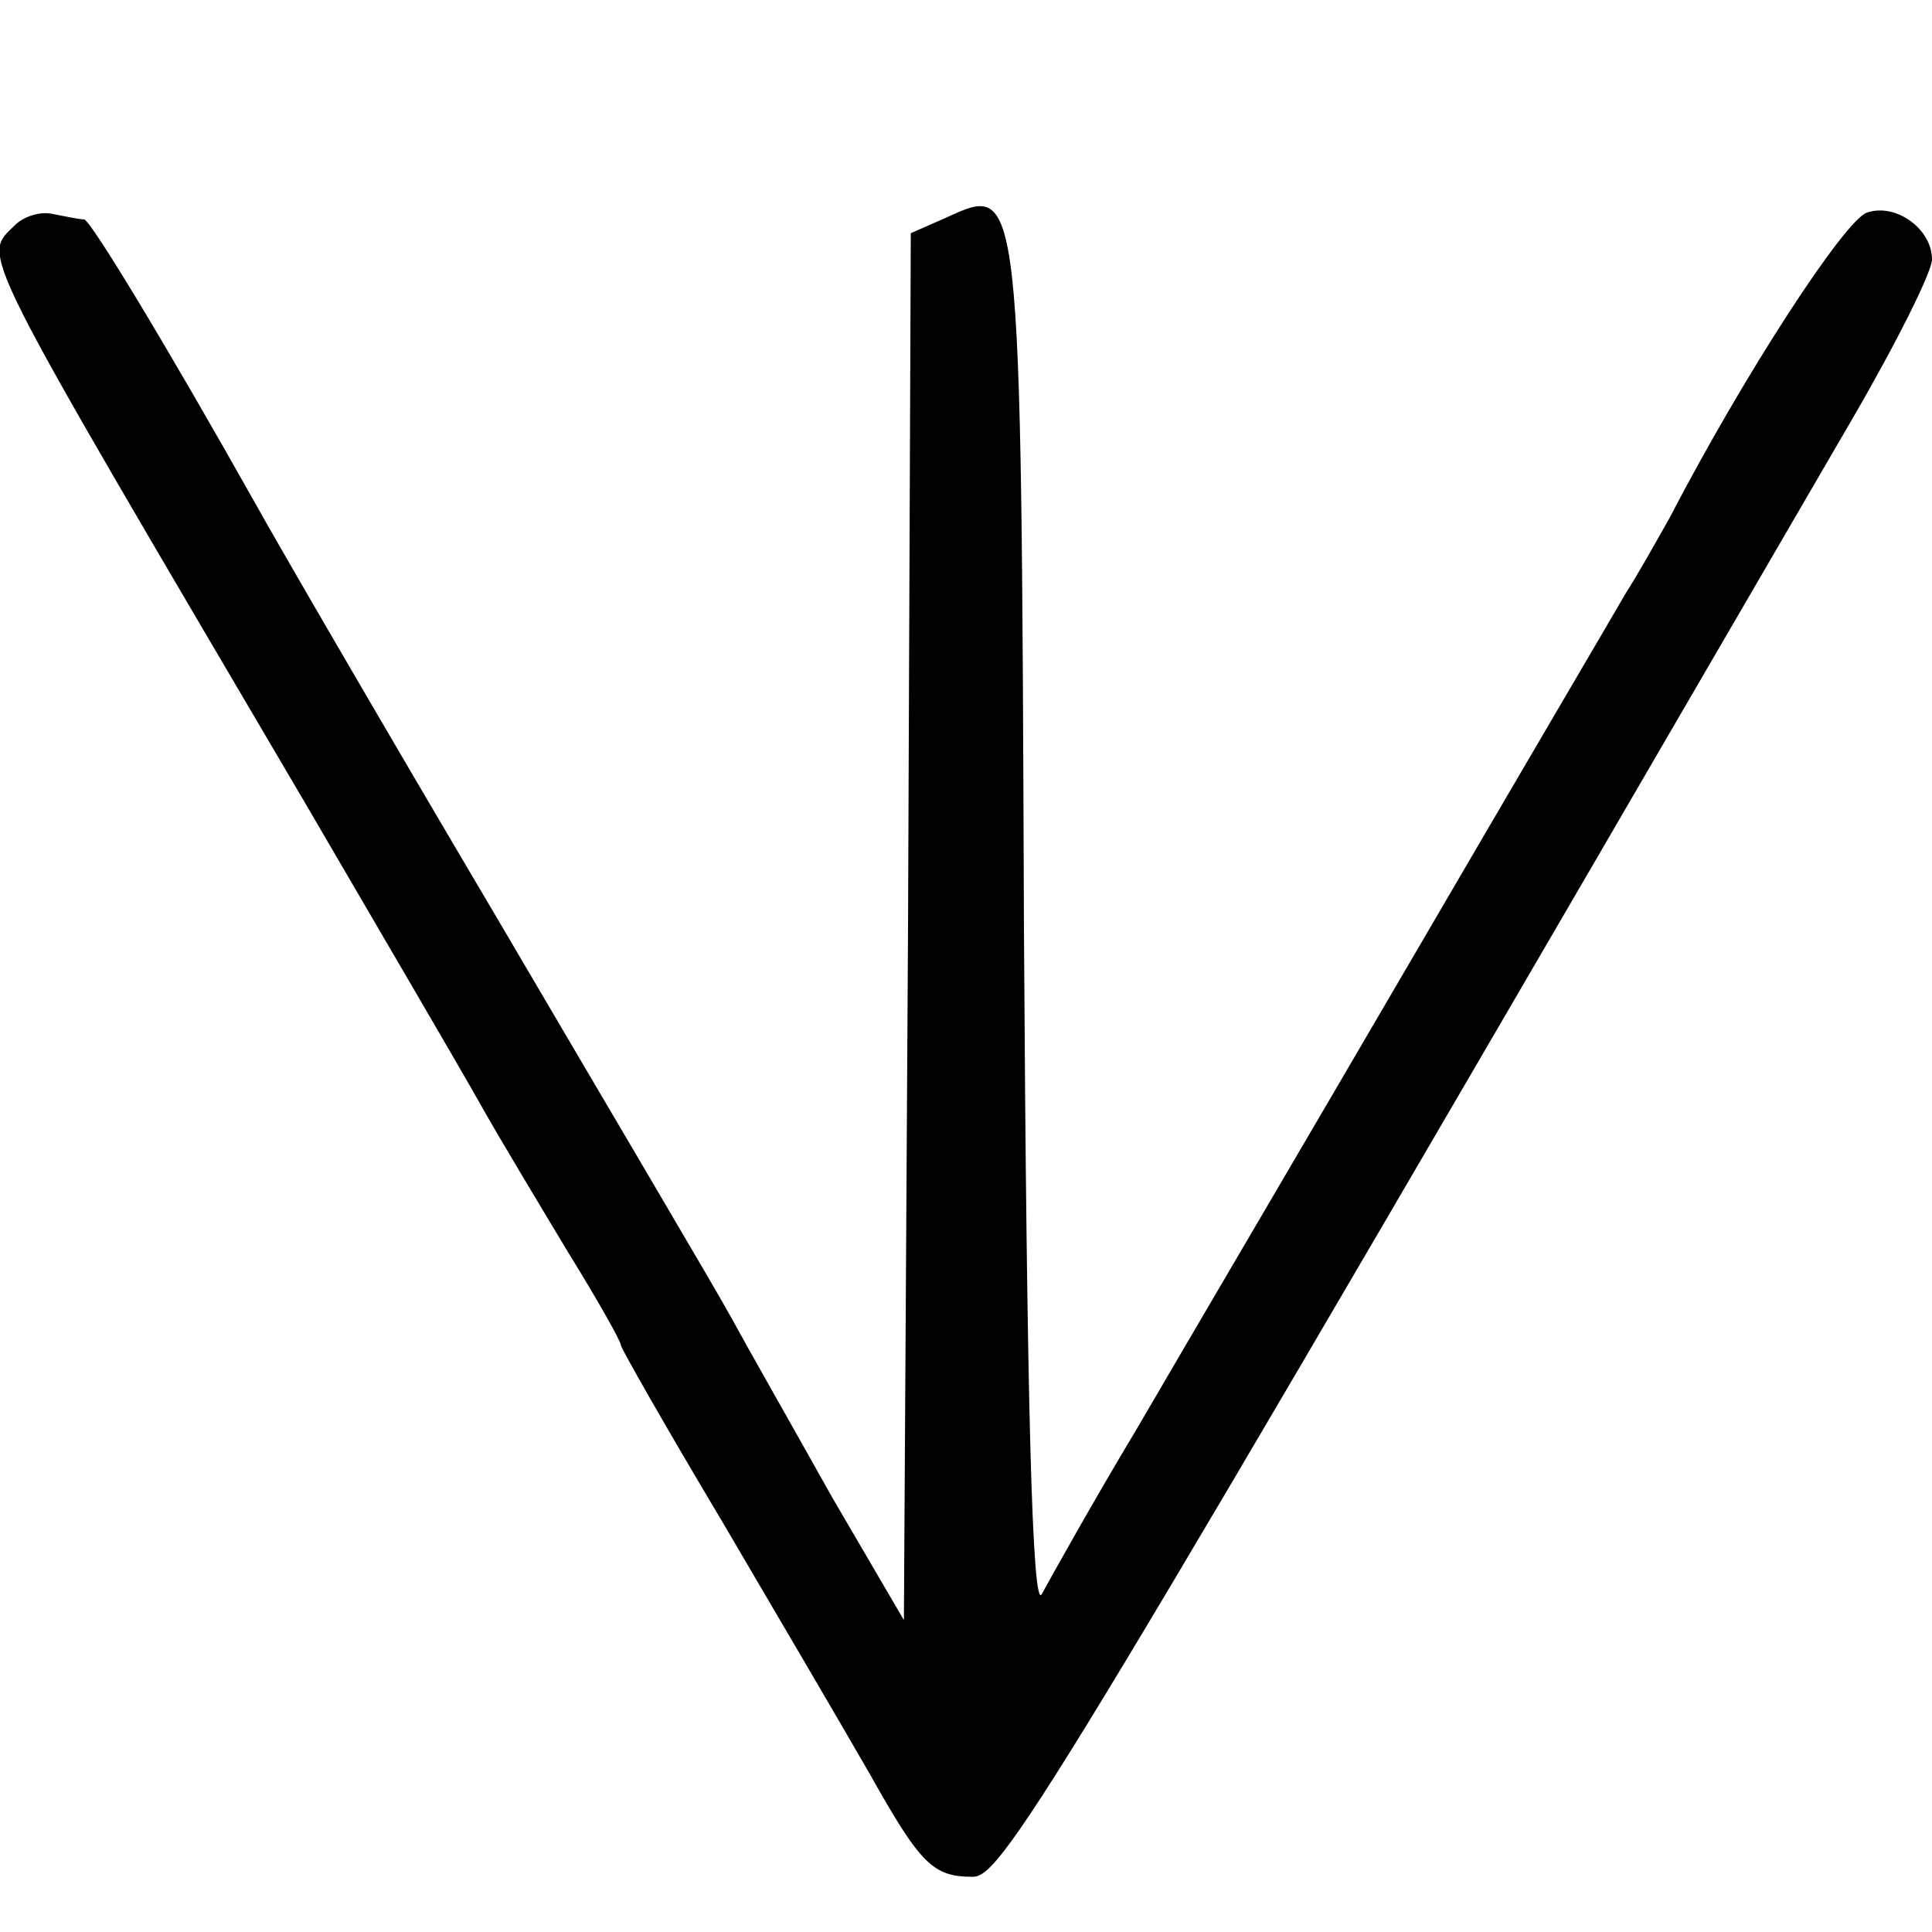 <?xml version="1.0" standalone="no"?>
<!DOCTYPE svg PUBLIC "-//W3C//DTD SVG 20010904//EN"
 "http://www.w3.org/TR/2001/REC-SVG-20010904/DTD/svg10.dtd">
<svg version="1.0" xmlns="http://www.w3.org/2000/svg"
 width="140pt" height="140pt" viewBox="0 0 140 140"
 preserveAspectRatio="xMidYMid meet">
<g transform="translate(0,140) scale(0.1,-0.1)"
fill="#000000" stroke="none">
<path d="M11 1237 c-24 -24 -32 -7 209 -417 56 -96 114 -195 128 -220 14 -25
43 -73 64 -108 21 -34 38 -64 38 -67 0 -2 33 -60 73 -127 40 -68 88 -150 107
-183 37 -66 46 -75 75 -75 22 0 62 67 637 1056 32 55 58 107 58 116 0 22 -26
41 -47 34 -16 -5 -89 -117 -143 -221 -9 -16 -23 -41 -32 -55 -8 -14 -78 -133
-155 -265 -77 -132 -167 -285 -199 -340 -33 -55 -63 -109 -69 -120 -7 -14 -11
139 -13 481 -2 548 -2 541 -57 516 l-25 -11 -2 -503 -3 -502 -52 89 c-28 50
-61 108 -73 130 -12 22 -89 152 -170 290 -81 137 -160 273 -176 302 -63 112
-118 203 -123 204 -3 0 -13 2 -23 4 -9 2 -21 -2 -27 -8z"/>
</g>
</svg>
